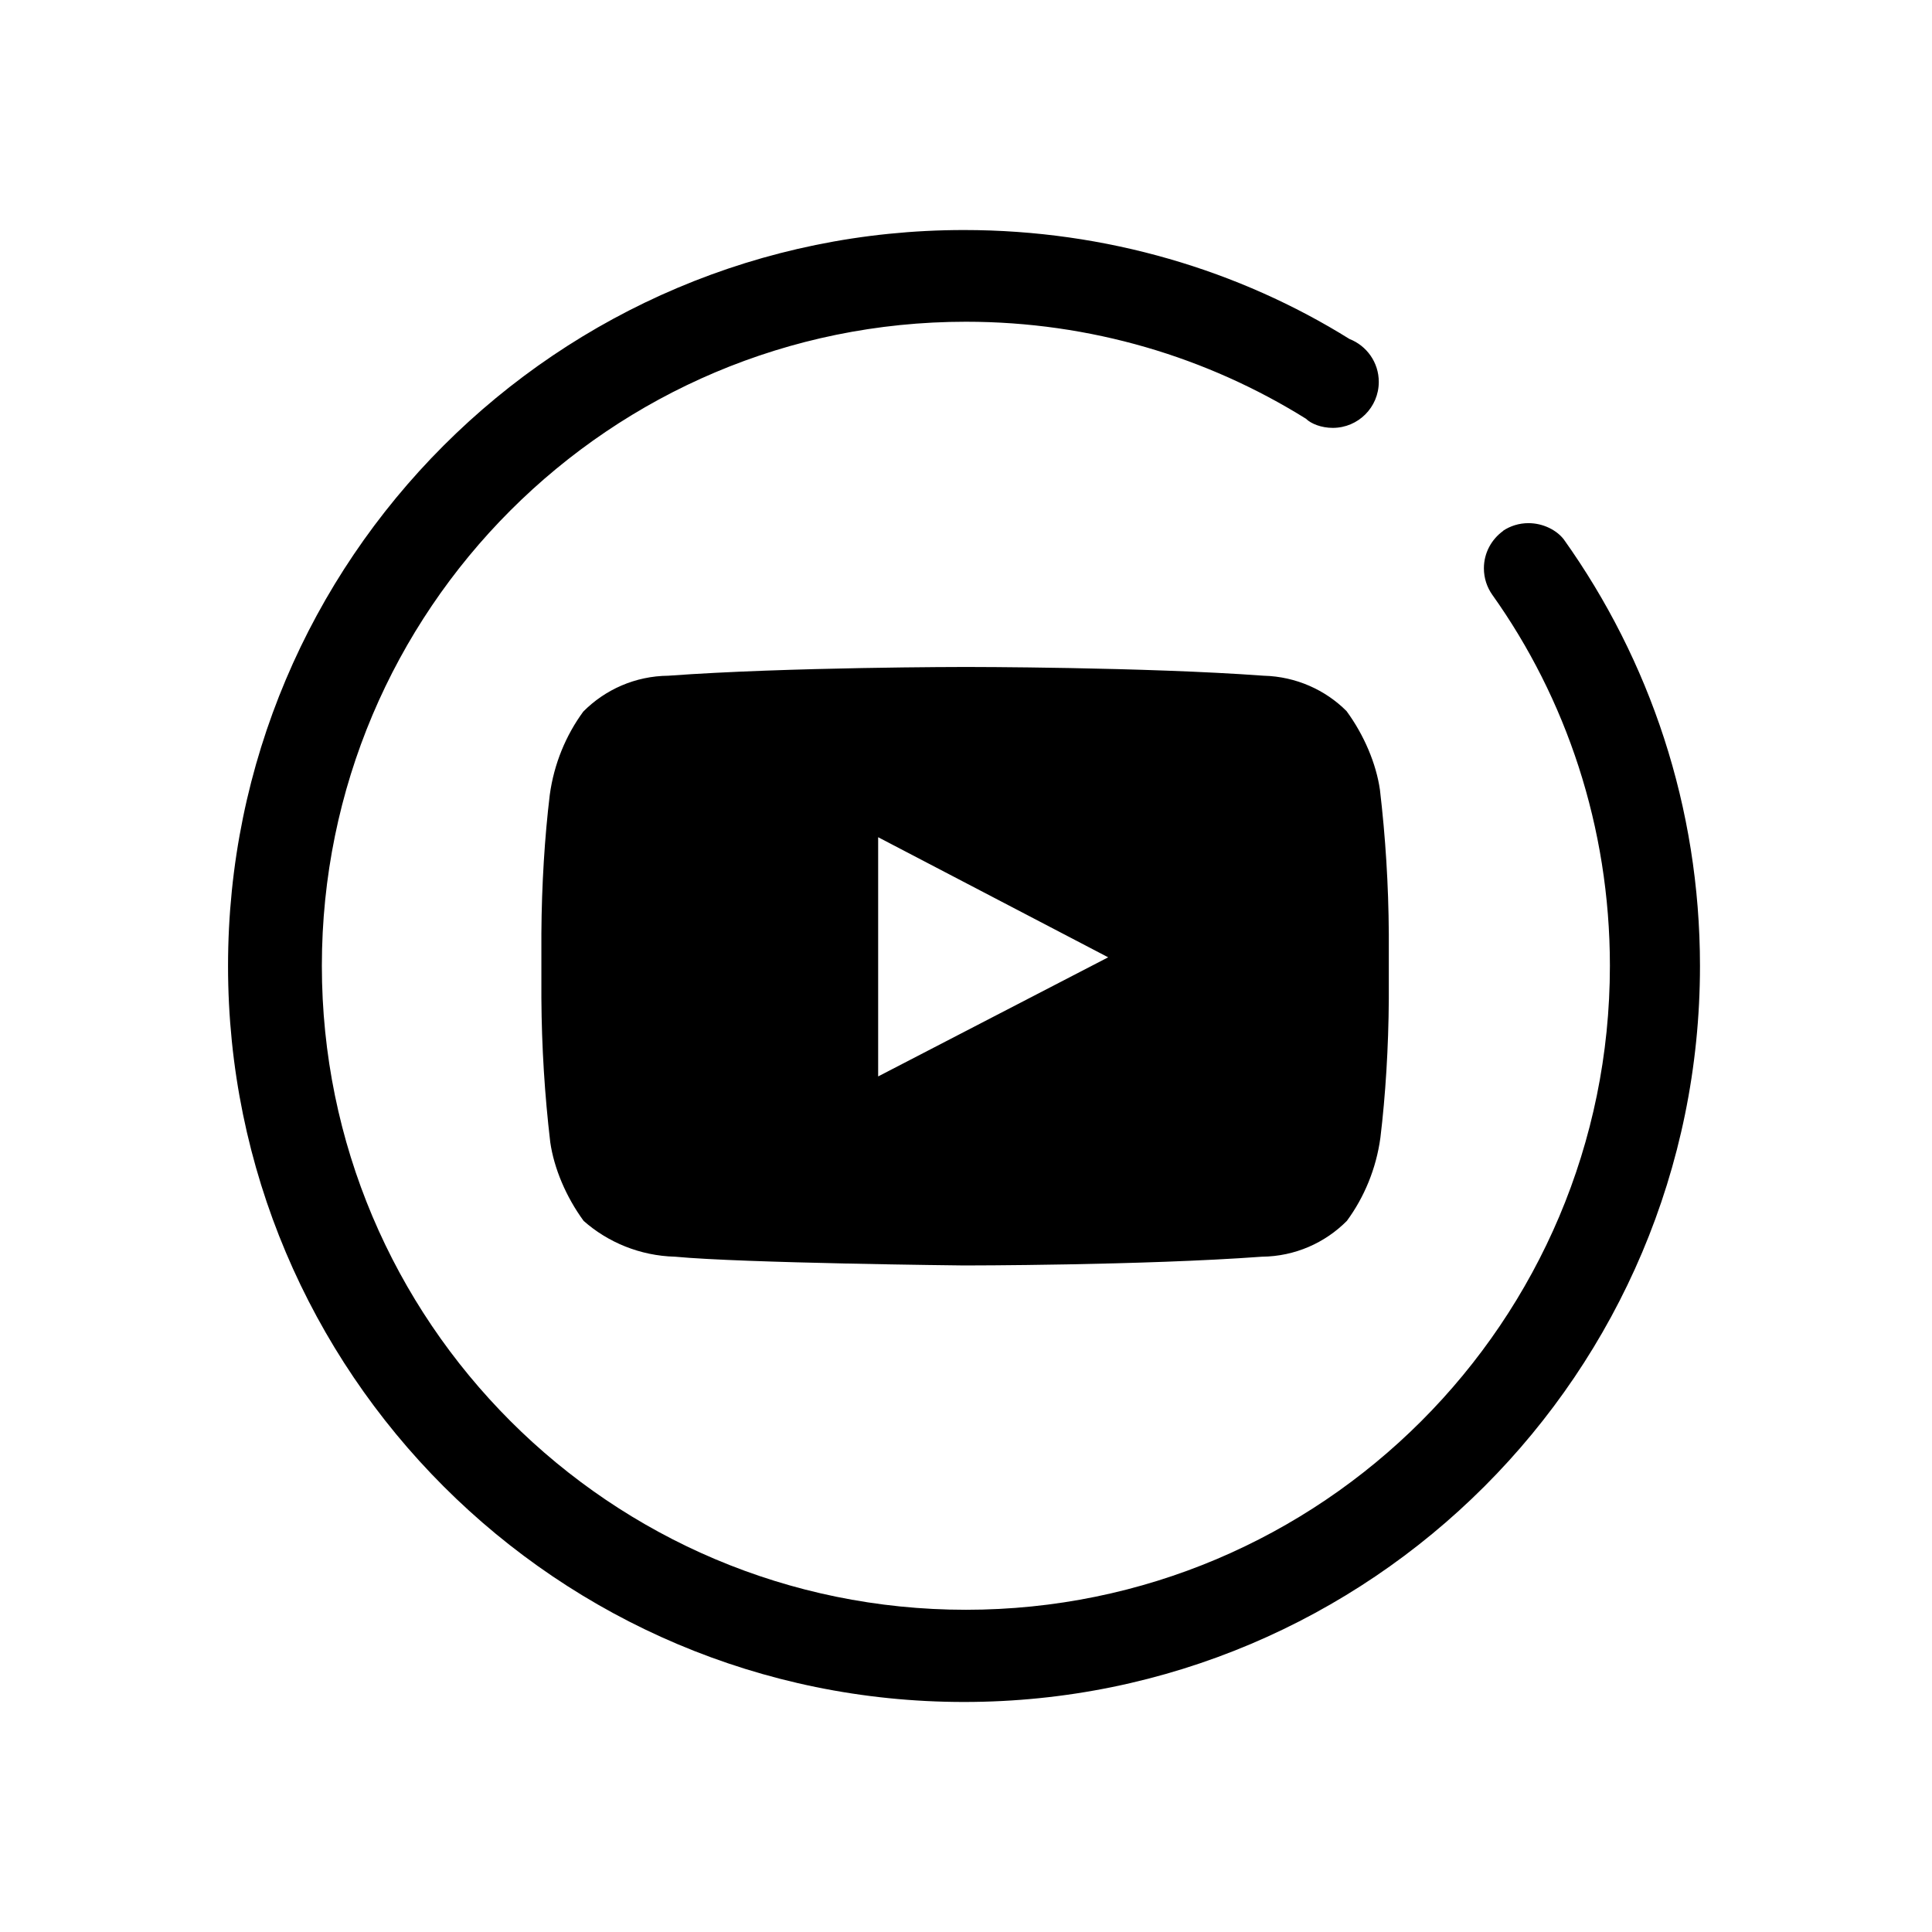 <!-- Generated by IcoMoon.io -->
<svg version="1.1" xmlns="http://www.w3.org/2000/svg" width="32" height="32" viewBox="0 0 32 32">
<title>youtube</title>
<path d="M20.93 11.192c-1.973-0.145-4.93-0.145-4.93-0.145v0s-2.956 0-4.93 0.145c-0.551 0.005-1.049 0.231-1.409 0.594-0.287 0.391-0.485 0.864-0.555 1.379-0.084 0.696-0.134 1.49-0.139 2.294l-0 1.074c0.005 0.811 0.055 1.605 0.147 2.386 0.062 0.43 0.26 0.903 0.553 1.303 0.398 0.352 0.93 0.578 1.515 0.593 1.131 0.107 4.788 0.145 4.788 0.145s2.956 0 4.93-0.145c0.551-0.005 1.049-0.231 1.409-0.594 0.287-0.391 0.485-0.864 0.555-1.379 0.084-0.696 0.134-1.49 0.139-2.294l0-1.081c-0.005-0.811-0.055-1.605-0.147-2.386-0.062-0.43-0.26-0.903-0.553-1.303-0.347-0.348-0.833-0.572-1.371-0.586zM14.545 17.829v-3.962l3.81 1.989zM24.899 8.792c-0.195 0.14-0.321 0.366-0.321 0.621 0 0.164 0.052 0.316 0.14 0.44 1.217 1.708 1.947 3.84 1.947 6.143 0 5.891-4.776 10.667-10.667 10.667s-10.667-4.776-10.667-10.667c0-5.891 4.776-10.667 10.667-10.667 2.068 0 3.998 0.588 5.632 1.606 0.086 0.085 0.258 0.152 0.445 0.152 0.421 0 0.762-0.341 0.762-0.762 0-0.323-0.201-0.599-0.485-0.71-1.82-1.134-4.024-1.805-6.385-1.805-6.733 0-12.19 5.458-12.19 12.19s5.458 12.19 12.19 12.19c6.733 0 12.19-5.458 12.19-12.19 0-2.633-0.835-5.072-2.255-7.065-0.115-0.15-0.337-0.27-0.586-0.27-0.155 0-0.3 0.046-0.42 0.126z"></path>
</svg>
